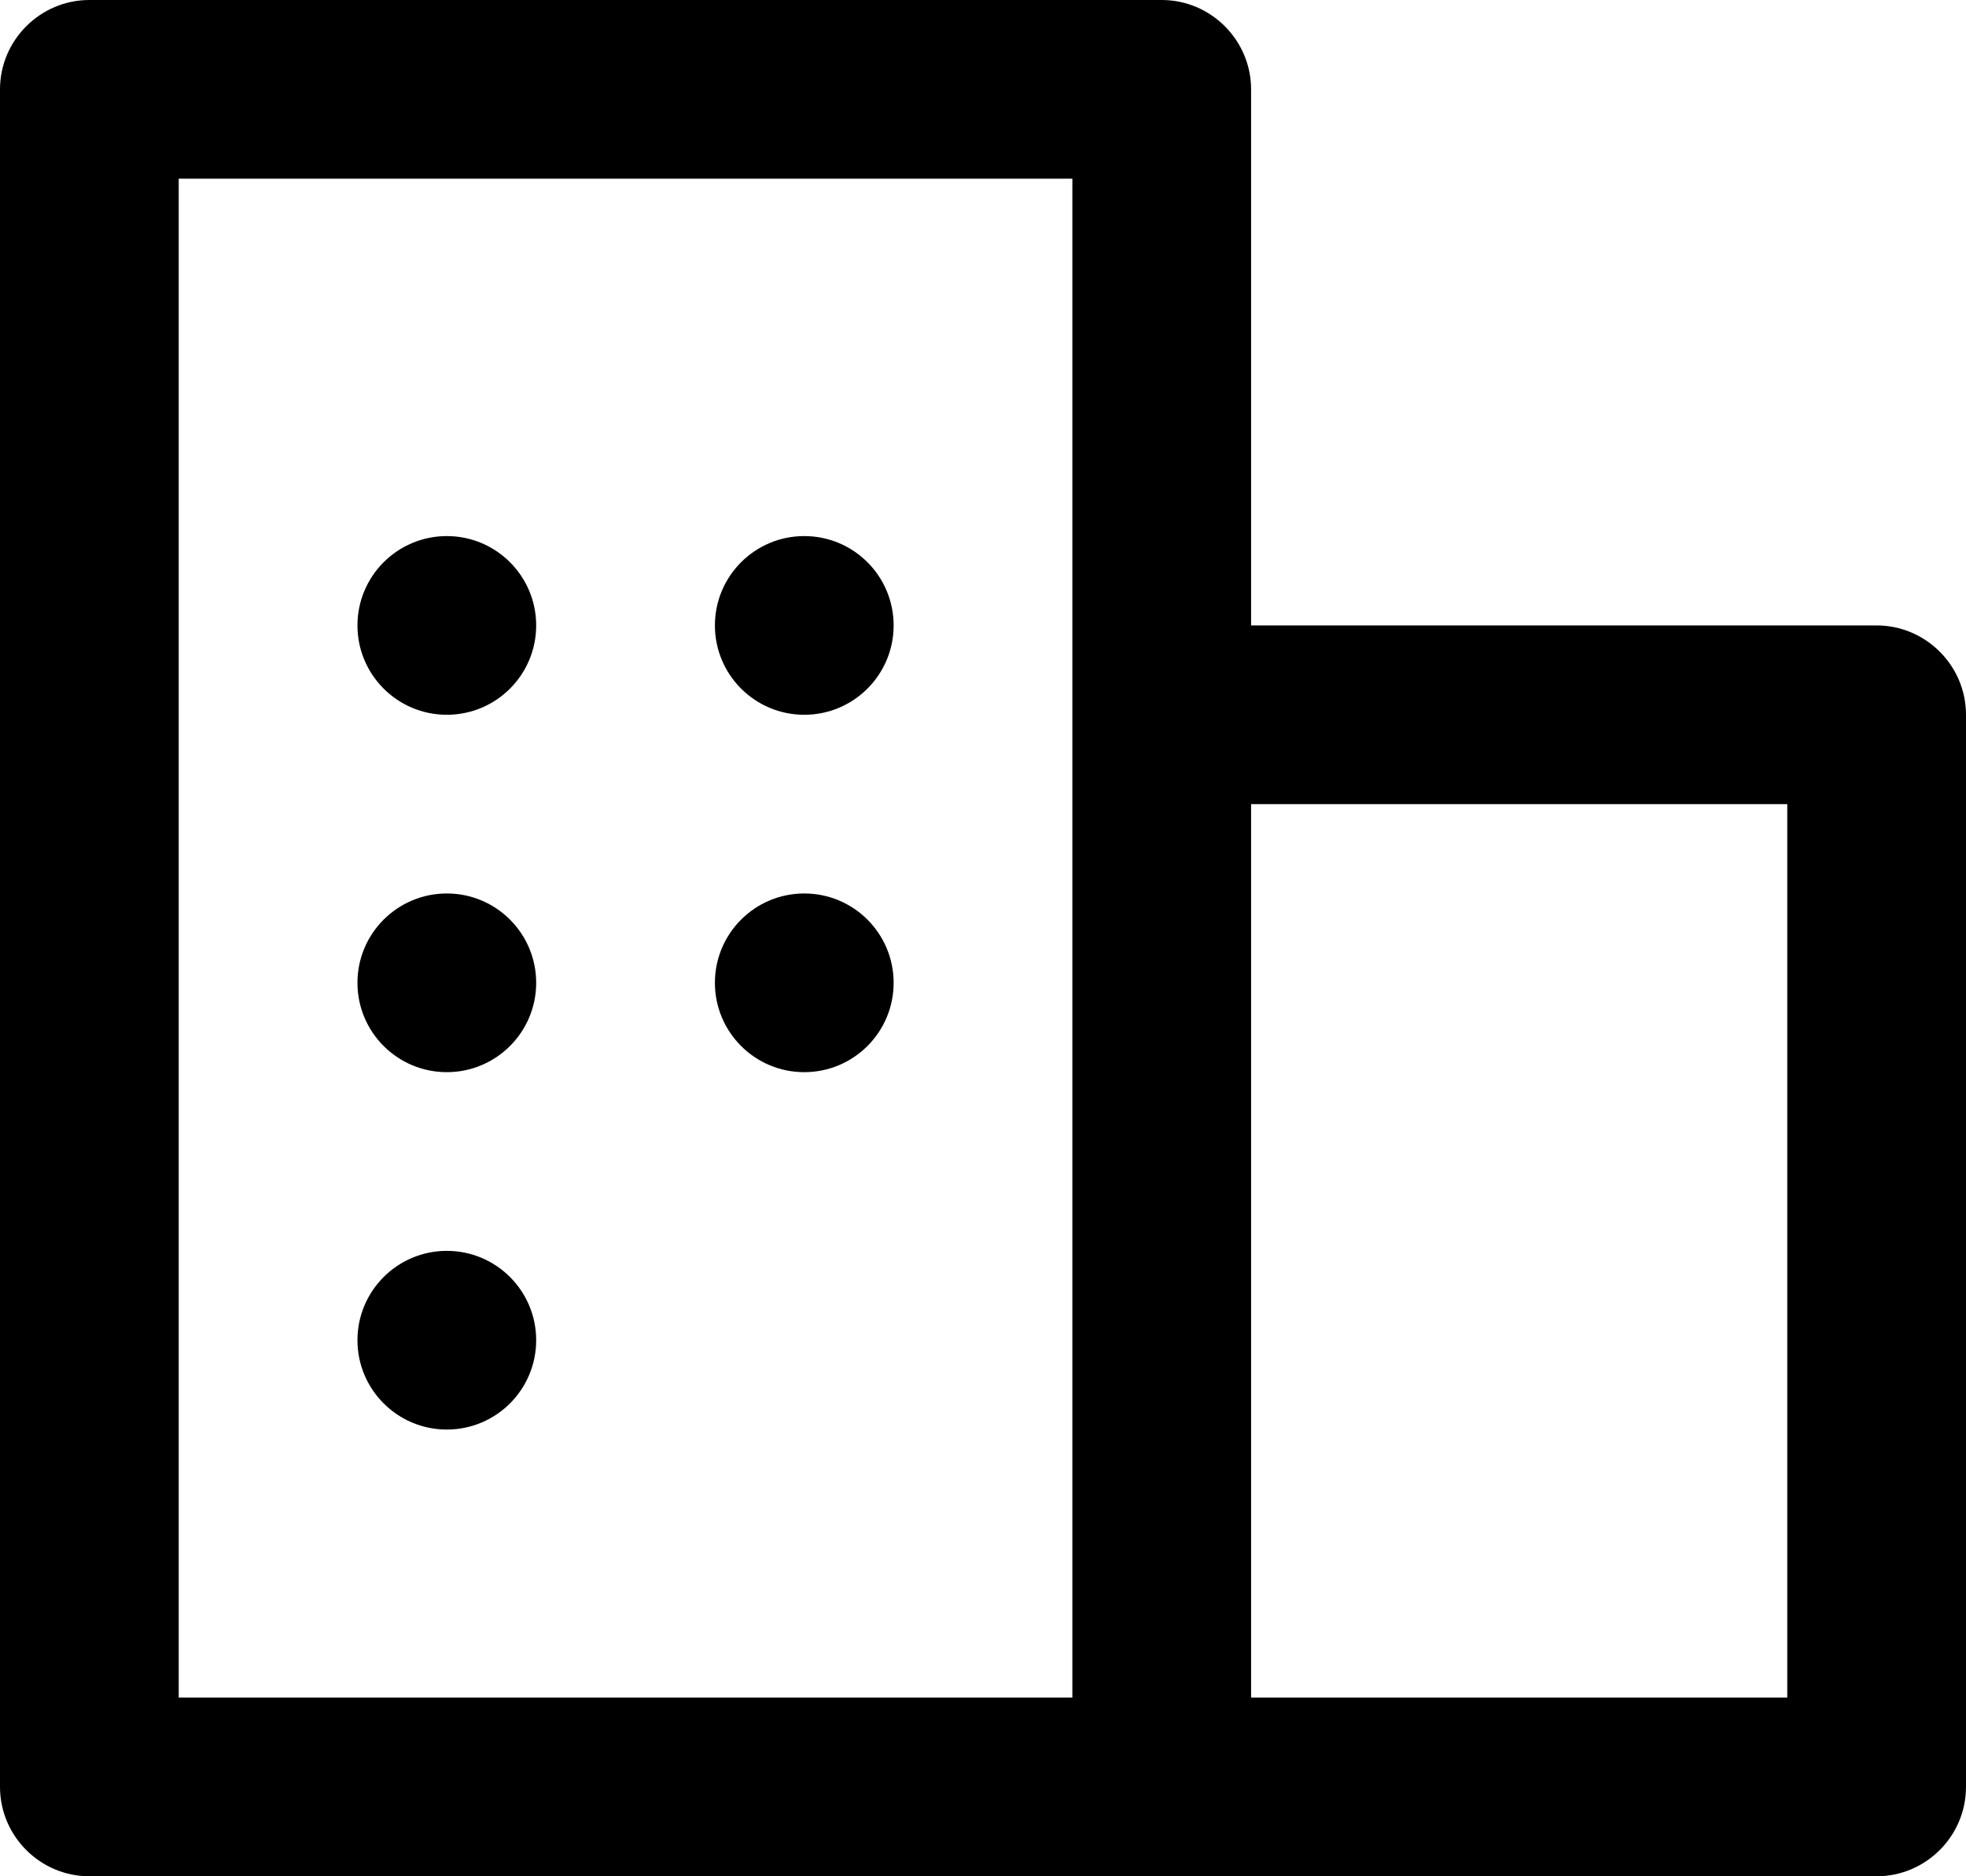 <svg xmlns="http://www.w3.org/2000/svg" viewBox="0 0 44 42"><path class="st0" d="M42 14H28V2c0-1.1-.9-2-2-2H2C.9 0 0 .9 0 2v38c0 1.1.9 2 2 2h40c1.1 0 2-.9 2-2V16c0-1.1-.9-2-2-2zm-18 0v24H4V4h20v10zm16 24H28V18h12v20z"/><circle class="st0" cx="10" cy="14" r="2"/><circle class="st0" cx="18" cy="14" r="2"/><circle class="st0" cx="10" cy="22" r="2"/><circle class="st0" cx="18" cy="22" r="2"/><circle class="st0" cx="10" cy="30" r="2"/></svg>